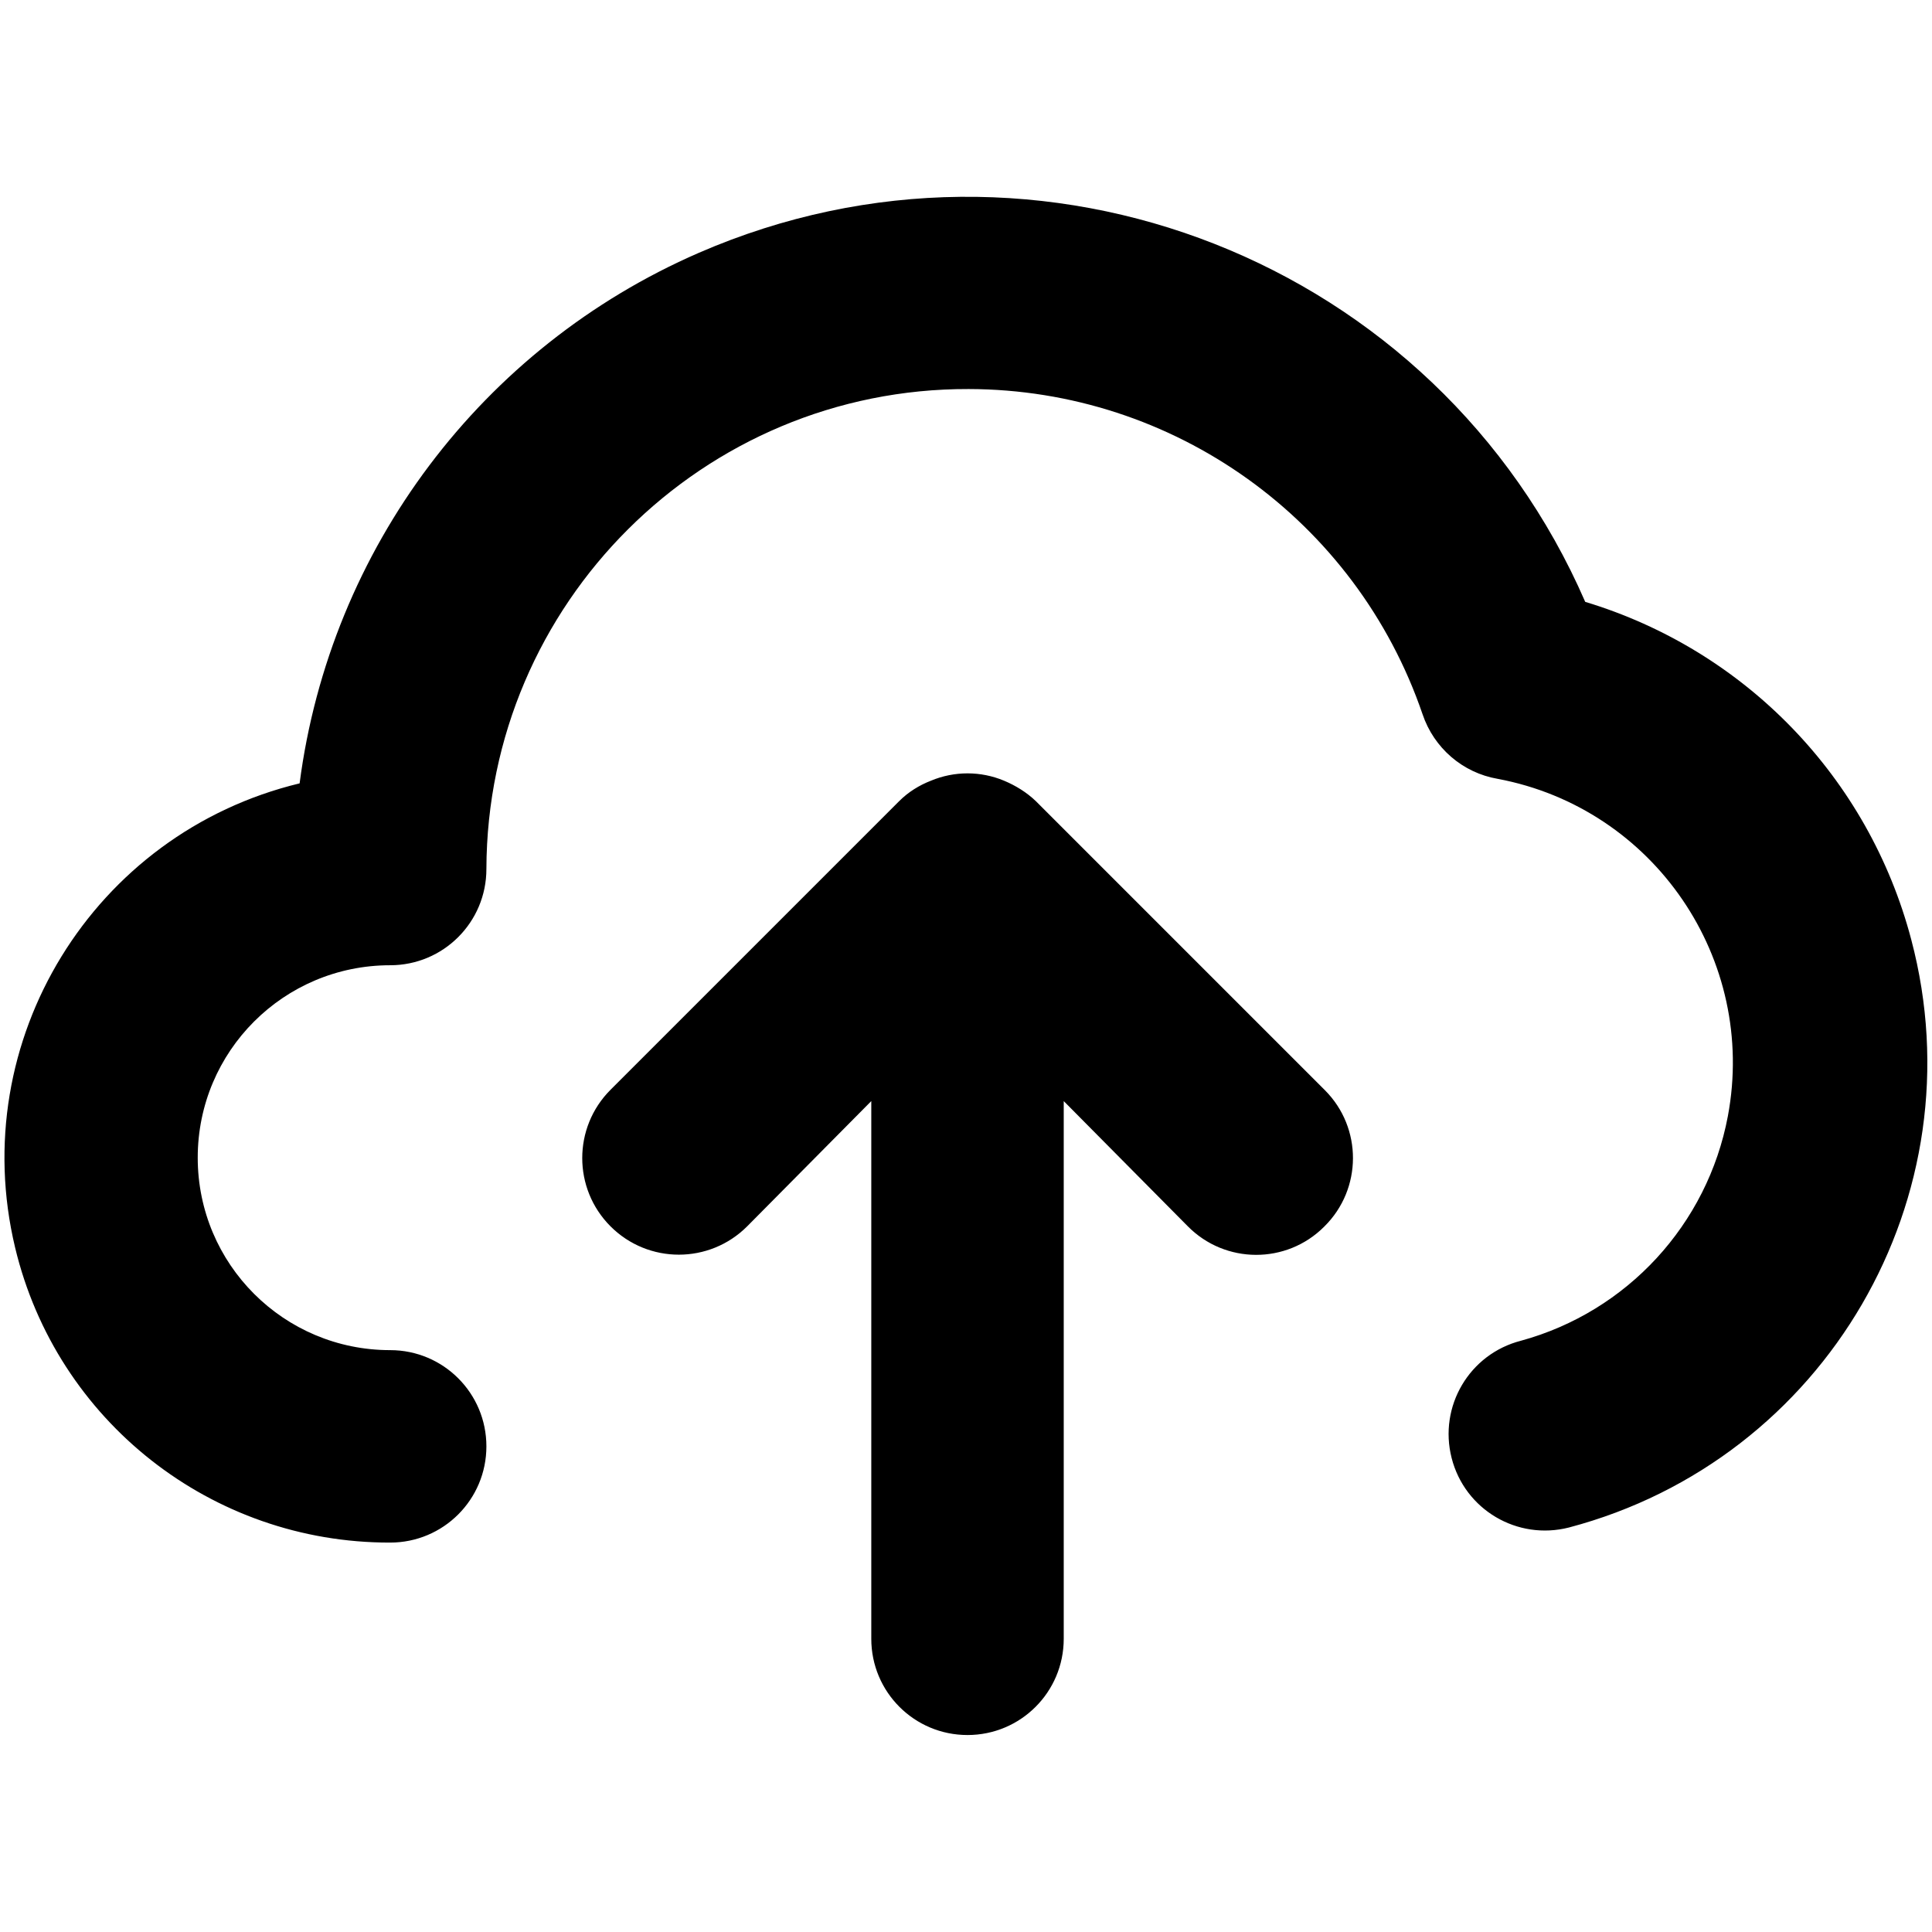 <?xml version="1.0" encoding="utf-8"?>
<!-- Generator: Adobe Illustrator 24.0.0, SVG Export Plug-In . SVG Version: 6.00 Build 0)  -->
<svg version="1.1" id="Layer_1" xmlns="http://www.w3.org/2000/svg" xmlns:xlink="http://www.w3.org/1999/xlink" x="0px" y="0px"
	 viewBox="0 0 512 512" style="enable-background:new 0 0 512 512;" xml:space="preserve">
<path d="M420.1,159.5C380.8,69.1,275.6,27.7,185.2,67c-57.5,25-97.7,78.4-105.8,140.6C24.7,220.8-9.1,275.8,4,330.6
	c11,46,52.1,78.3,99.4,78.2c14.1,0,25.5-11.4,25.5-25.5s-11.4-25.5-25.5-25.5c-28.2,0-51-22.8-51-51c0-28.2,22.8-51,51-51
	c14.1,0,25.5-11.4,25.5-25.5c0.2-70.4,57.4-127.4,127.8-127.2c54.4,0.1,102.7,34.7,120.3,86.2c3,8.9,10.6,15.5,19.9,17.1
	c41.5,7.8,68.8,47.9,61,89.4c-5.4,28.7-26.7,51.8-54.8,59.5c-13.7,3.5-21.9,17.4-18.4,31.1c3.5,13.7,17.4,21.9,31.1,18.4
	c68.1-18,108.7-87.8,90.7-155.8C495.2,206.1,462.5,172.3,420.1,159.5z M274.5,212.3c-2.4-2.3-5.3-4.1-8.4-5.4
	c-6.2-2.6-13.2-2.6-19.4,0c-3.1,1.2-6,3-8.4,5.4l-76.5,76.5c-10,10-10,26.2,0,36.2c10,10,26.2,10,36.2,0l32.9-33.2v142.5
	c0,14.1,11.4,25.5,25.5,25.5c14.1,0,25.5-11.4,25.5-25.5V291.8l32.9,33.2c9.9,10,26.1,10.1,36.1,0.1c0,0,0.1-0.1,0.1-0.1
	c10-9.9,10.1-26.1,0.1-36.1c0,0-0.1-0.1-0.1-0.1L274.5,212.3z"/>
</svg>
